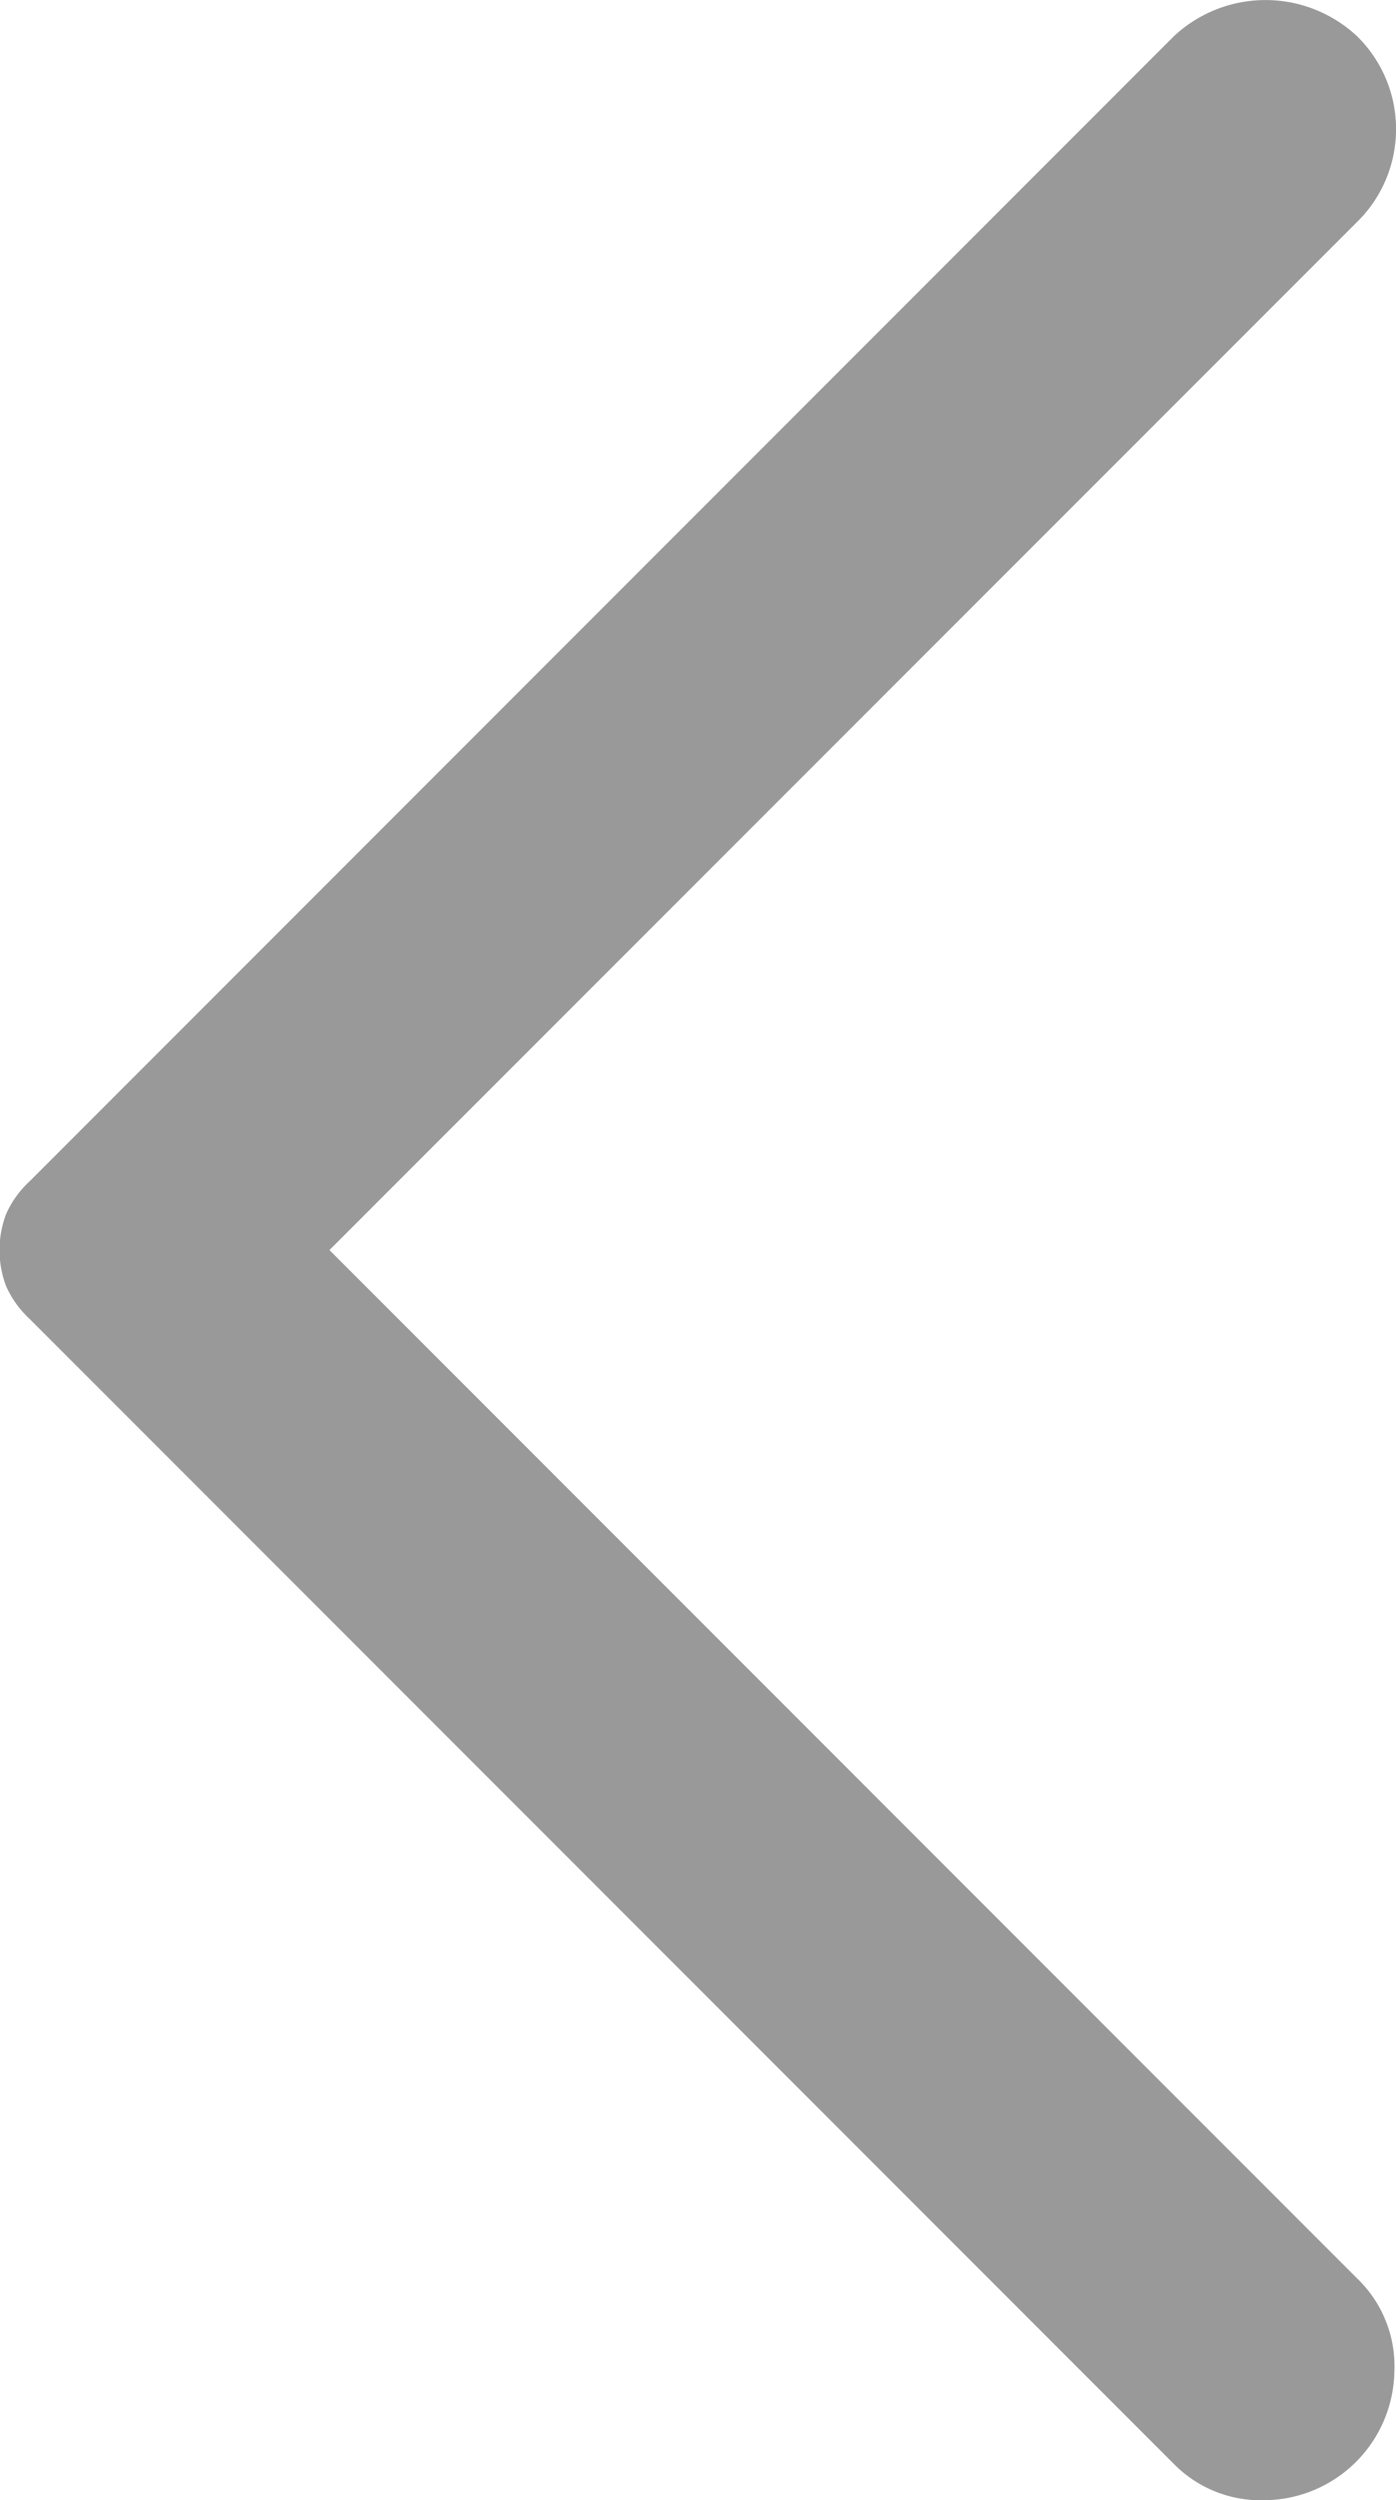 <svg xmlns="http://www.w3.org/2000/svg" width="12" height="21.477" viewBox="0 0 12 21.477">
  <path id="btn_arrow" d="M10.693,26.018.852,16.177a.854.854,0,0,1-.2-.28.876.876,0,0,1,0-.617.854.854,0,0,1,.2-.28l9.841-9.841a1.153,1.153,0,0,1,1.57,0,1.117,1.117,0,0,1,0,1.6L3.432,15.588l8.832,8.832a1.044,1.044,0,0,1,.322.8,1.125,1.125,0,0,1-1.121,1.107A1.046,1.046,0,0,1,10.693,26.018Z" transform="translate(-0.6 -4.85)" fill="#999"/>
</svg>
